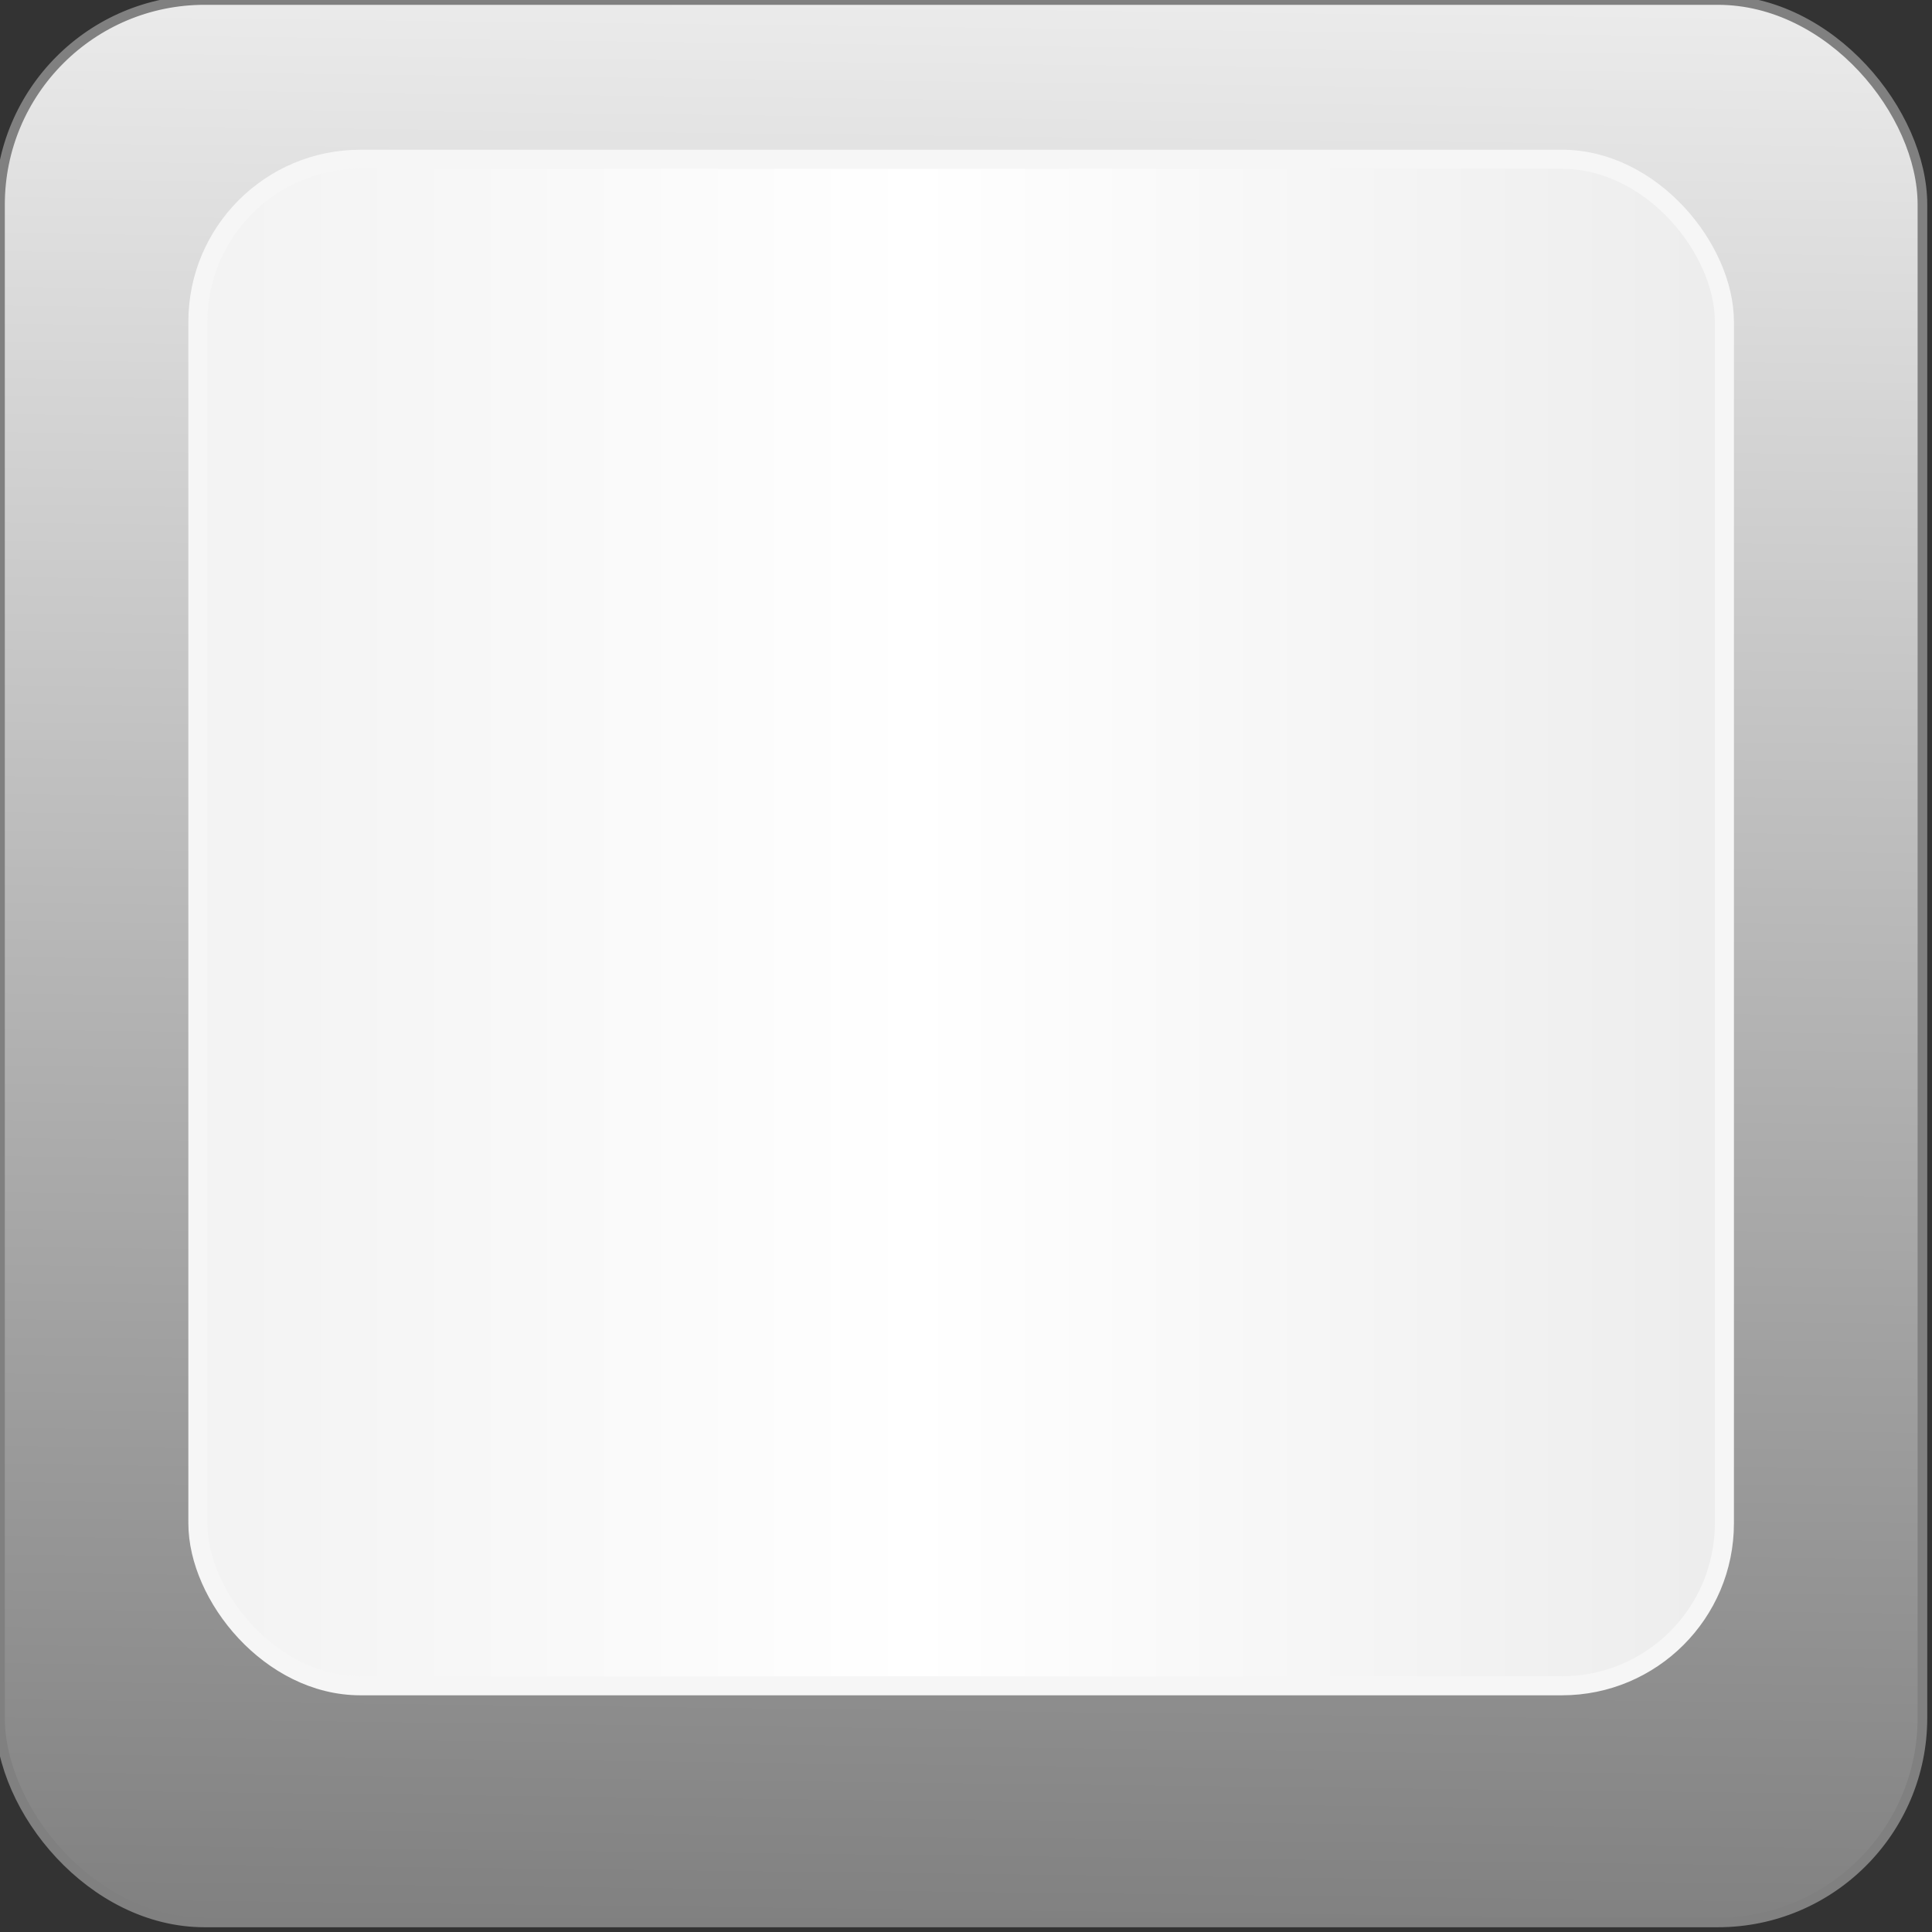 <?xml version="1.0" encoding="UTF-8" standalone="no"?>
<svg
   xmlns:dc="http://purl.org/dc/elements/1.1/"
   xmlns:cc="http://creativecommons.org/ns#"
   xmlns:rdf="http://www.w3.org/1999/02/22-rdf-syntax-ns#"
   xmlns:svg="http://www.w3.org/2000/svg"
   xmlns="http://www.w3.org/2000/svg"
   xmlns:xlink="http://www.w3.org/1999/xlink"
   xmlns:sodipodi="http://sodipodi.sourceforge.net/DTD/sodipodi-0.dtd"
   xmlns:inkscape="http://www.inkscape.org/namespaces/inkscape"
   sodipodi:docname="key.svg"
   inkscape:version="1.0rc1 (09960d6, 2020-04-09)"
   id="svg8"
   version="1.1"
   viewBox="0 0 26.458 26.458"
   height="100"
   width="100">
  <rect x="0" y="0" width="26.458" height="26.458" fill="#333333" stroke="none"/>
  <defs
     id="defs2">
    <linearGradient
       inkscape:collect="always"
       id="linearGradient911">
      <stop
         style="stop-color:#f2f2f2;stop-opacity:1"
         offset="0"
         id="stop907" />
      <stop
         id="stop913"
         offset="0.471"
         style="stop-color:#ffffff;stop-opacity:1" />
      <stop
         style="stop-color:#ececec;stop-opacity:1"
         offset="1"
         id="stop909" />
    </linearGradient>
    <linearGradient
       id="linearGradient865"
       inkscape:collect="always">
      <stop
         id="stop861"
         offset="0"
         style="stop-color:#808080;stop-opacity:1" />
      <stop
         id="stop863"
         offset="1"
         style="stop-color:#ececec;stop-opacity:1" />
    </linearGradient>
    <linearGradient
       gradientTransform="matrix(0.263,0,0,0.263,-5.418,-5.862)"
       gradientUnits="userSpaceOnUse"
       y2="21.379"
       x2="72.021"
       y1="123.153"
       x1="70.801"
       id="linearGradient867"
       xlink:href="#linearGradient865"
       inkscape:collect="always" />
    <linearGradient
       gradientTransform="matrix(0.988,0,0,0.988,-0.069,0.068)"
       gradientUnits="userSpaceOnUse"
       y2="12.723"
       x2="24.245"
       y1="12.723"
       x1="2.549"
       id="linearGradient905"
       xlink:href="#linearGradient911"
       inkscape:collect="always" />
  </defs>
  <sodipodi:namedview
     inkscape:window-maximized="0"
     inkscape:window-y="24"
     inkscape:window-x="359"
     inkscape:window-height="915"
     inkscape:window-width="1252"
     showborder="false"
     units="px"
     showgrid="false"
     inkscape:document-rotation="0"
     inkscape:current-layer="layer1"
     inkscape:document-units="mm"
     inkscape:cy="38.045756"
     inkscape:cx="65.635317"
     inkscape:zoom="2.5809814"
     inkscape:pageshadow="2"
     inkscape:pageopacity="0.0"
     borderopacity="1.0"
     bordercolor="#666666"
     pagecolor="#ffffff"
     id="base" />
  <g
     id="layer1"
     inkscape:groupmode="layer"
     inkscape:label="Layer 1">
    <rect
       ry="2.802"
       y="-0"
       x="-0"
       height="26.327"
       width="26.327"
       id="rect833"
       style="opacity:1;fill:url(#linearGradient867);fill-opacity:1;stroke:#808080;stroke-width:0.132;stroke-miterlimit:4;stroke-dasharray:none;stroke-opacity:1" />
    <rect
       style="opacity:1;fill:url(#linearGradient905);fill-opacity:1;stroke:#f6f6f6;stroke-width:0.261;stroke-miterlimit:4;stroke-dasharray:none;stroke-opacity:1"
       id="rect833-4"
       width="20.905"
       height="20.905"
       x="2.71"
       y="2.181"
       ry="2.225" />
  </g>
</svg>
